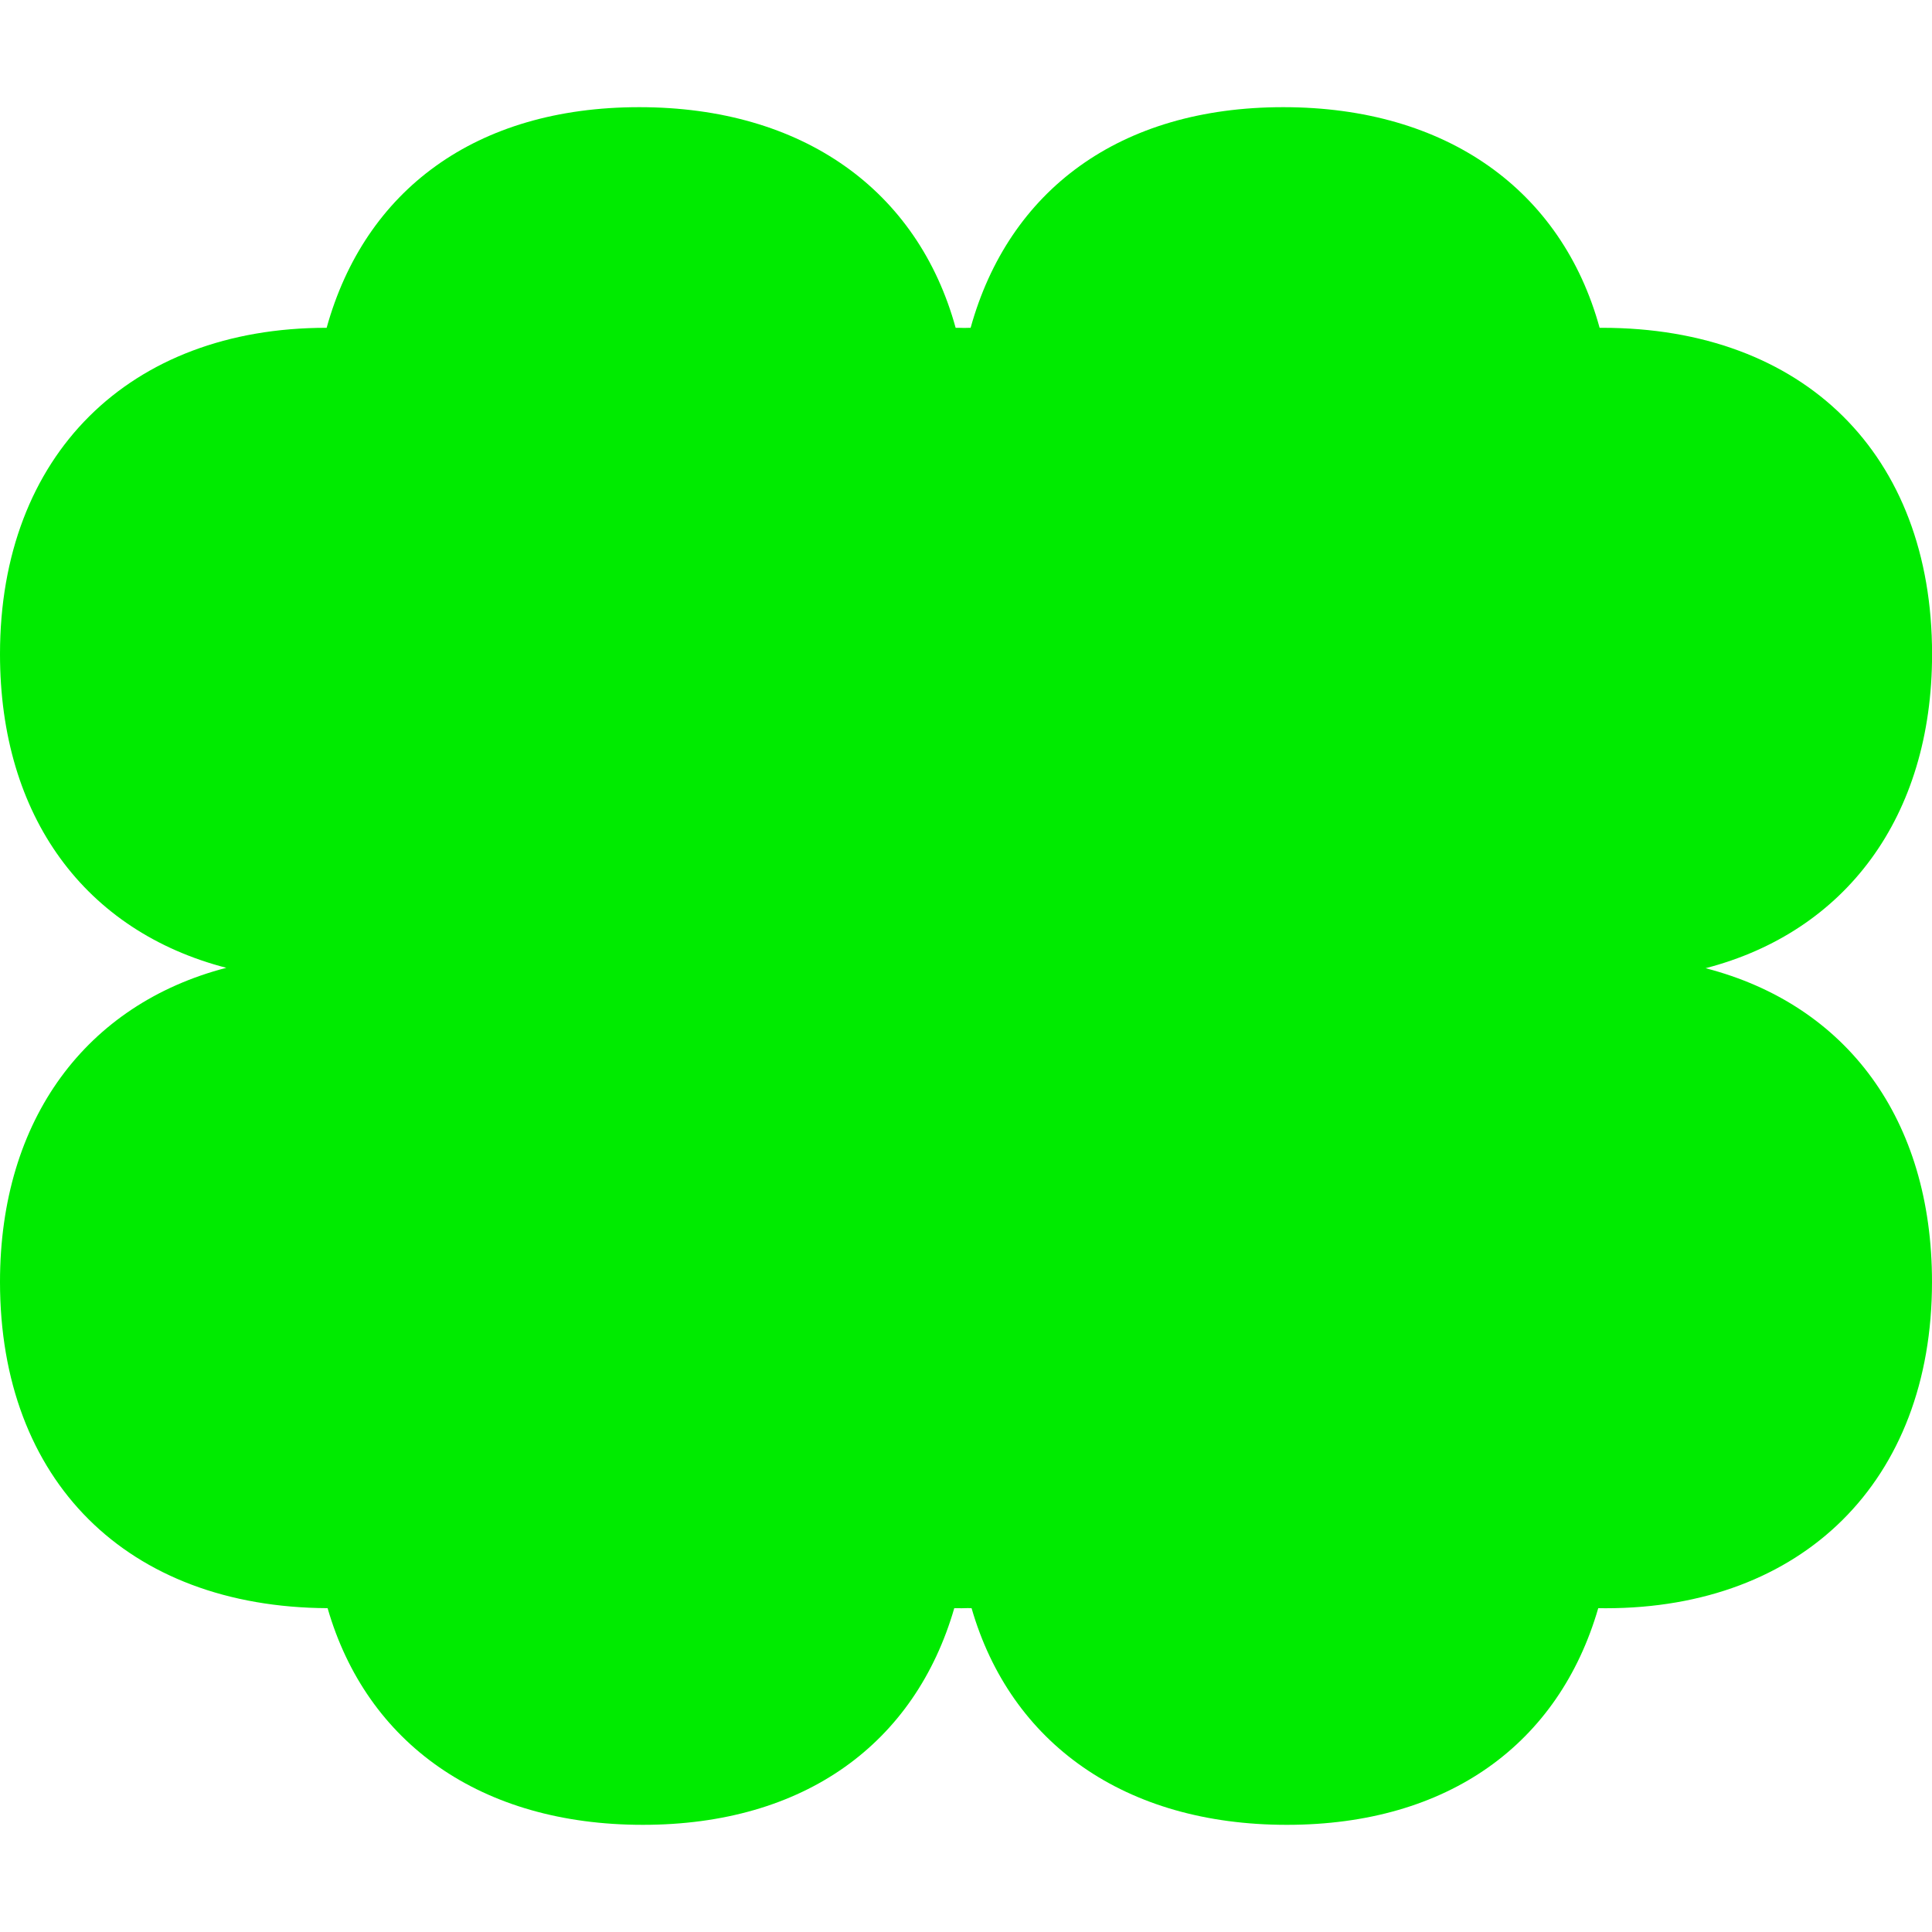 <?xml version="1.0" encoding="UTF-8"?>
<svg id="Layer_2" data-name="Layer 2" xmlns="http://www.w3.org/2000/svg" viewBox="0 0 282.49 282.49">
  <defs>
    <style>
      .cls-1 {
        fill: #00eb00;
      }

      .cls-2 {
        fill: none;
        opacity: 0;
      }
    </style>
  </defs>
  <g id="Layer_1-2" data-name="Layer 1">
    <g>
      <rect class="cls-2" width="282.49" height="282.49"/>
      <path class="cls-1" d="m249.41,141.56c20.38-5.29,33.09-22.05,33.09-45.92,0-29.16-18.69-47.71-48.24-47.71-.12,0-.25,0-.37,0-5.53-20.1-22.33-32.26-46.26-32.26s-40.13,12.16-45.71,32.26c-.01,0-.03,0-.04,0-.3,0-.59.01-.88.02-.3,0-.6-.02-.9-.02-.12,0-.25,0-.37,0-5.53-20.1-22.33-32.26-46.26-32.26s-40.13,12.16-45.71,32.26c-.01,0-.03,0-.04,0C18.95,47.93,0,66.49,0,95.64c0,23.79,12.45,40.52,33.09,45.87C12.7,146.81,0,163.57,0,187.44c0,29.04,18.54,47.56,47.9,47.7,5.7,19.75,22.4,31.68,46.09,31.68s39.81-11.93,45.54-31.68c.36,0,.72.01,1.09.01.29,0,.57-.01.86-.02.19,0,.38.01.58.01,5.7,19.75,22.4,31.68,46.09,31.68s39.81-11.93,45.54-31.68c.36,0,.72.01,1.09.01,28.76,0,47.71-18.55,47.71-47.71,0-23.79-12.45-40.52-33.09-45.87Z"/>
    </g>
  </g>
</svg>